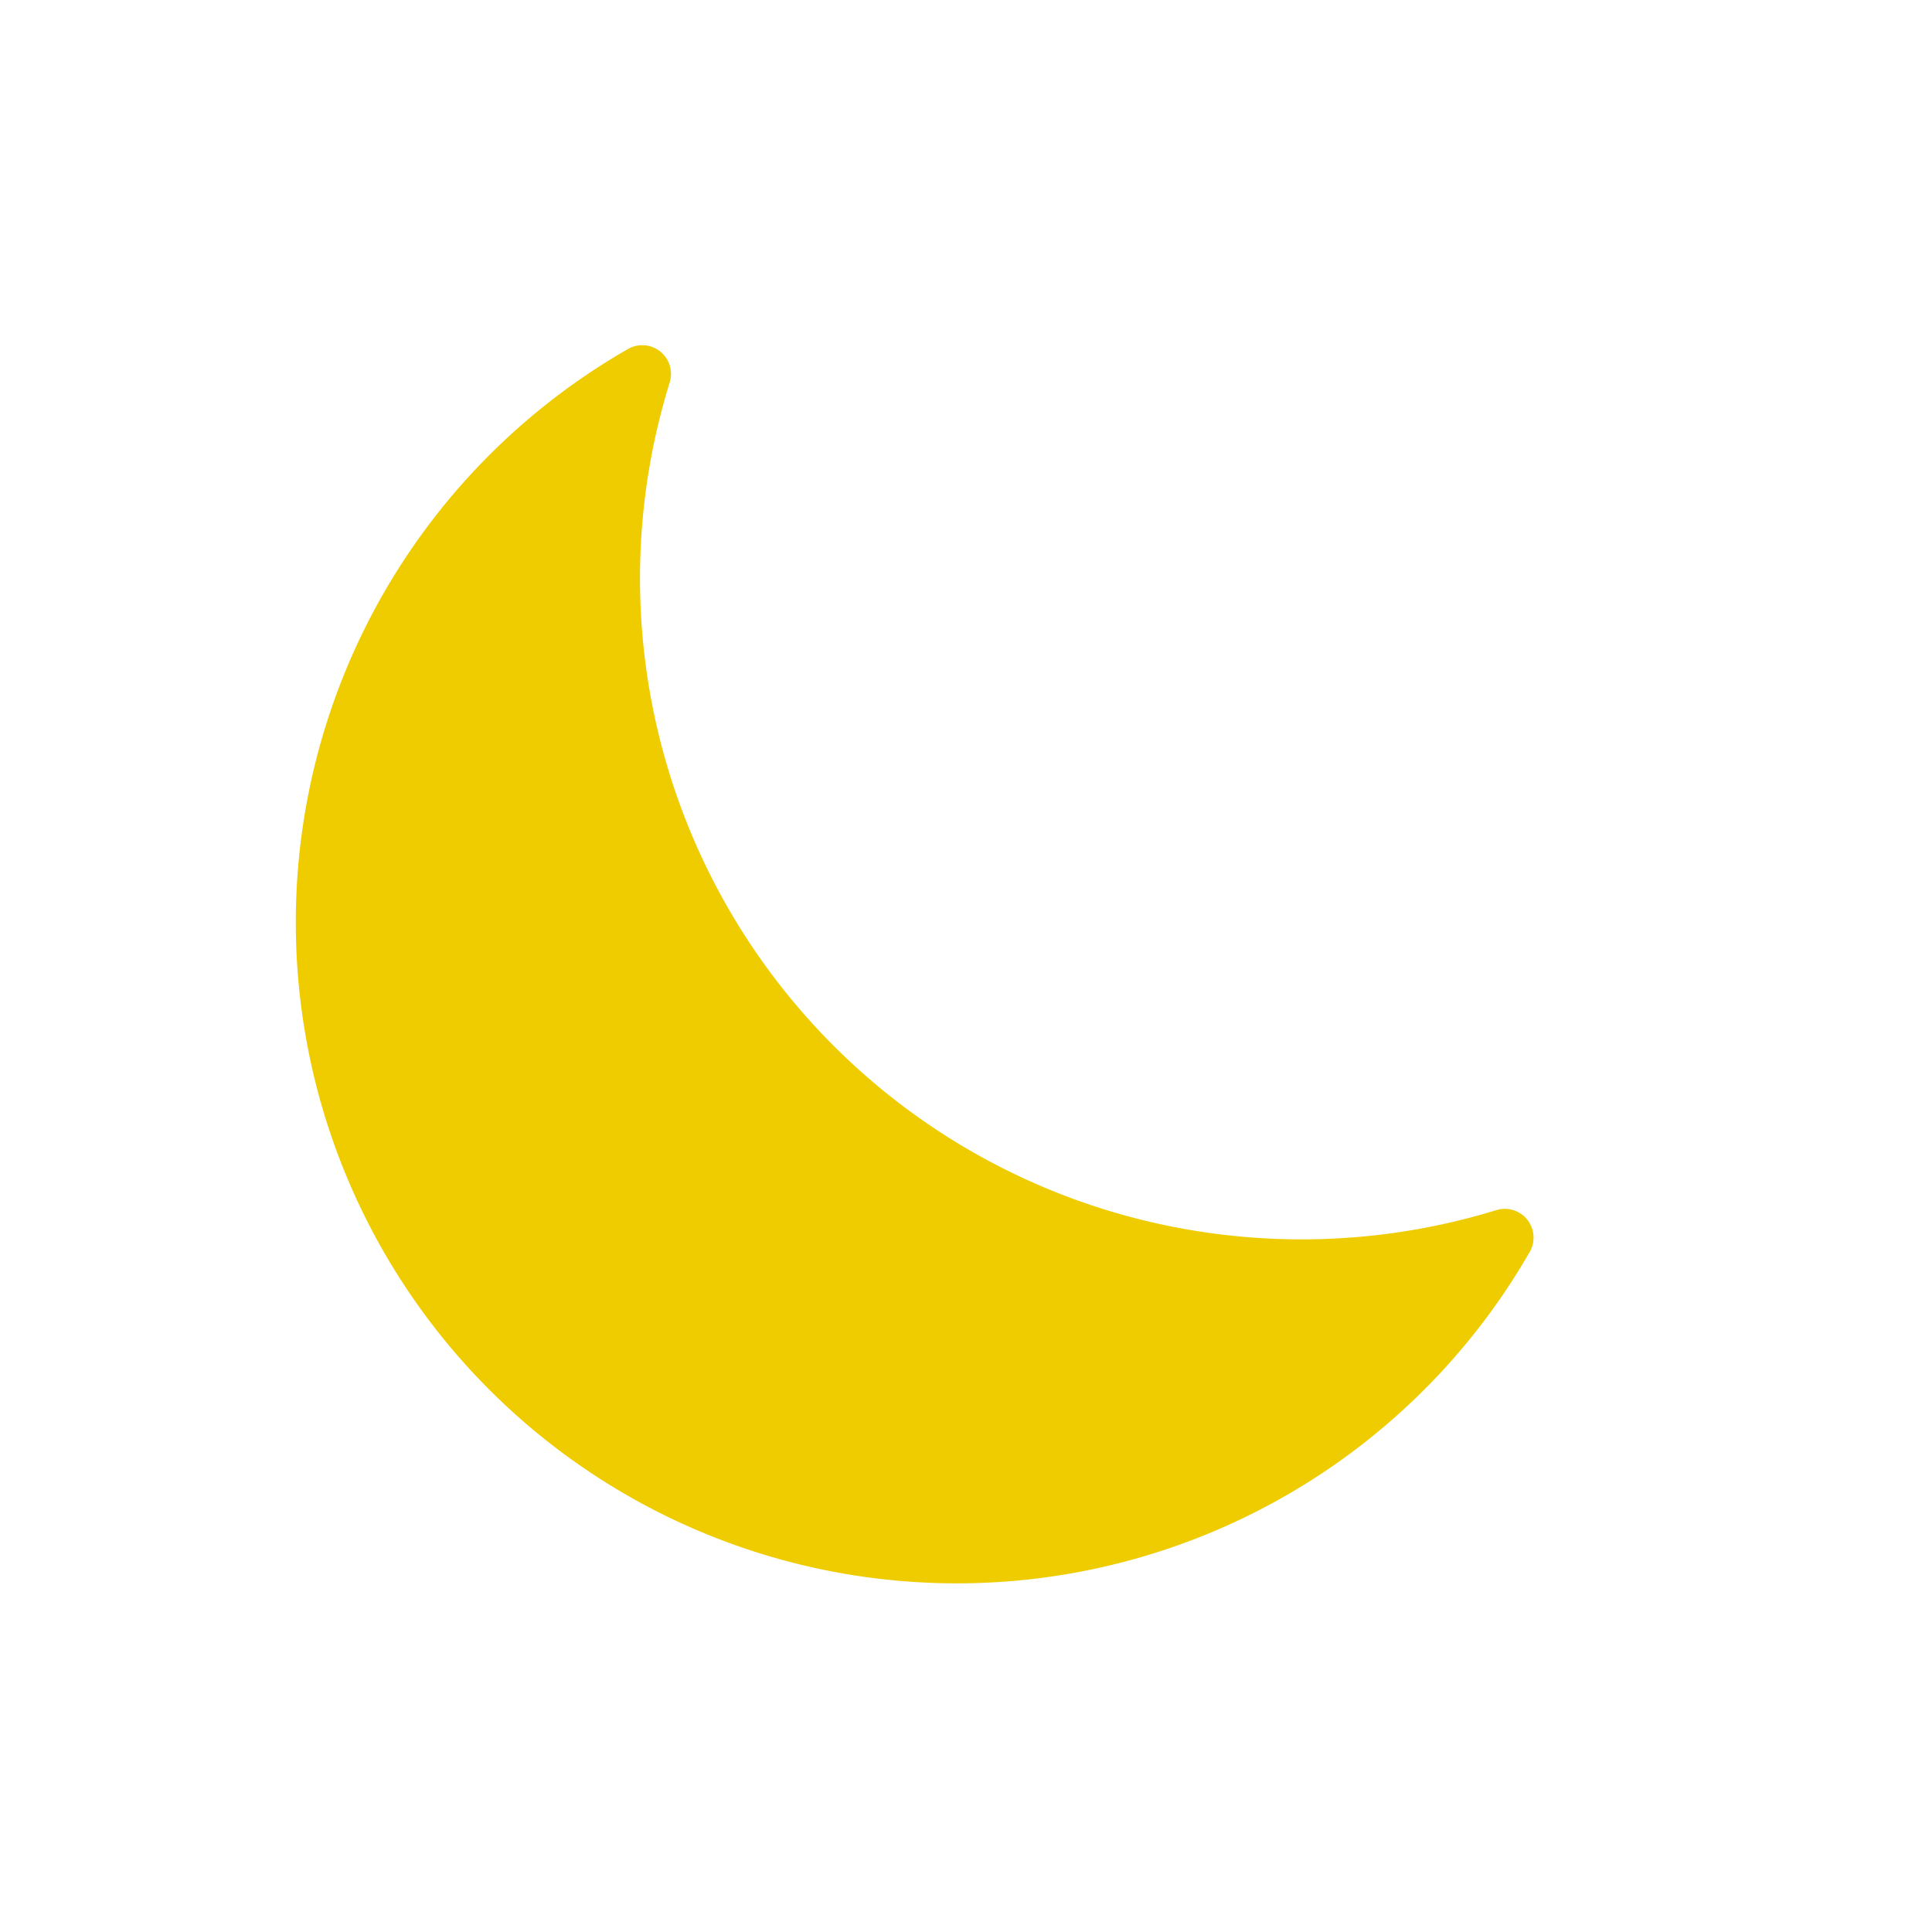 <?xml version="1.0" encoding="UTF-8" standalone="no"?>
<svg
   xmlns:dc="http://purl.org/dc/elements/1.1/"
   xmlns:cc="http://creativecommons.org/ns#"
   xmlns:rdf="http://www.w3.org/1999/02/22-rdf-syntax-ns#"
   xmlns:svg="http://www.w3.org/2000/svg"
   xmlns="http://www.w3.org/2000/svg"
   xmlns:sodipodi="http://sodipodi.sourceforge.net/DTD/sodipodi-0.dtd"
   xmlns:inkscape="http://www.inkscape.org/namespaces/inkscape"
   data-name="Layer 1"
   id="Layer_1"
   viewBox="0 0 64 64"
   version="1.1"
   sodipodi:docname="night.svg"
   inkscape:version="1.0.1 (3bc2e813f5, 2020-09-07)">
  <sodipodi:namedview
     pagecolor="#ffffff"
     bordercolor="#666666"
     borderopacity="1"
     objecttolerance="10"
     gridtolerance="10"
     guidetolerance="10"
     inkscape:pageopacity="0"
     inkscape:pageshadow="2"
     inkscape:window-width="1492"
     inkscape:window-height="1063"
     id="namedview11"
     showgrid="false"
     inkscape:zoom="11.09982"
     inkscape:cx="32"
     inkscape:cy="32"
     inkscape:window-x="0"
     inkscape:window-y="0"
     inkscape:window-maximized="0"
     inkscape:current-layer="Layer_1"
     inkscape:document-rotation="0" />
  <defs
     id="defs4">
    <style
       id="style2">.cls-1{fill:#efcc00;}</style>
  </defs>
  <path
     class="cls-1"
     d="M 41.271,40.978 A 21.895,21.895 0 0 1 22.185,12.668 0.952,0.952 0 0 0 20.767,11.582 21.895,21.895 0 1 0 50.667,41.483 0.952,0.952 0 0 0 49.582,40.083 21.952,21.952 0 0 1 41.271,40.978 Z"
     id="path8"
     style="stroke-width:0.952" />
</svg>
